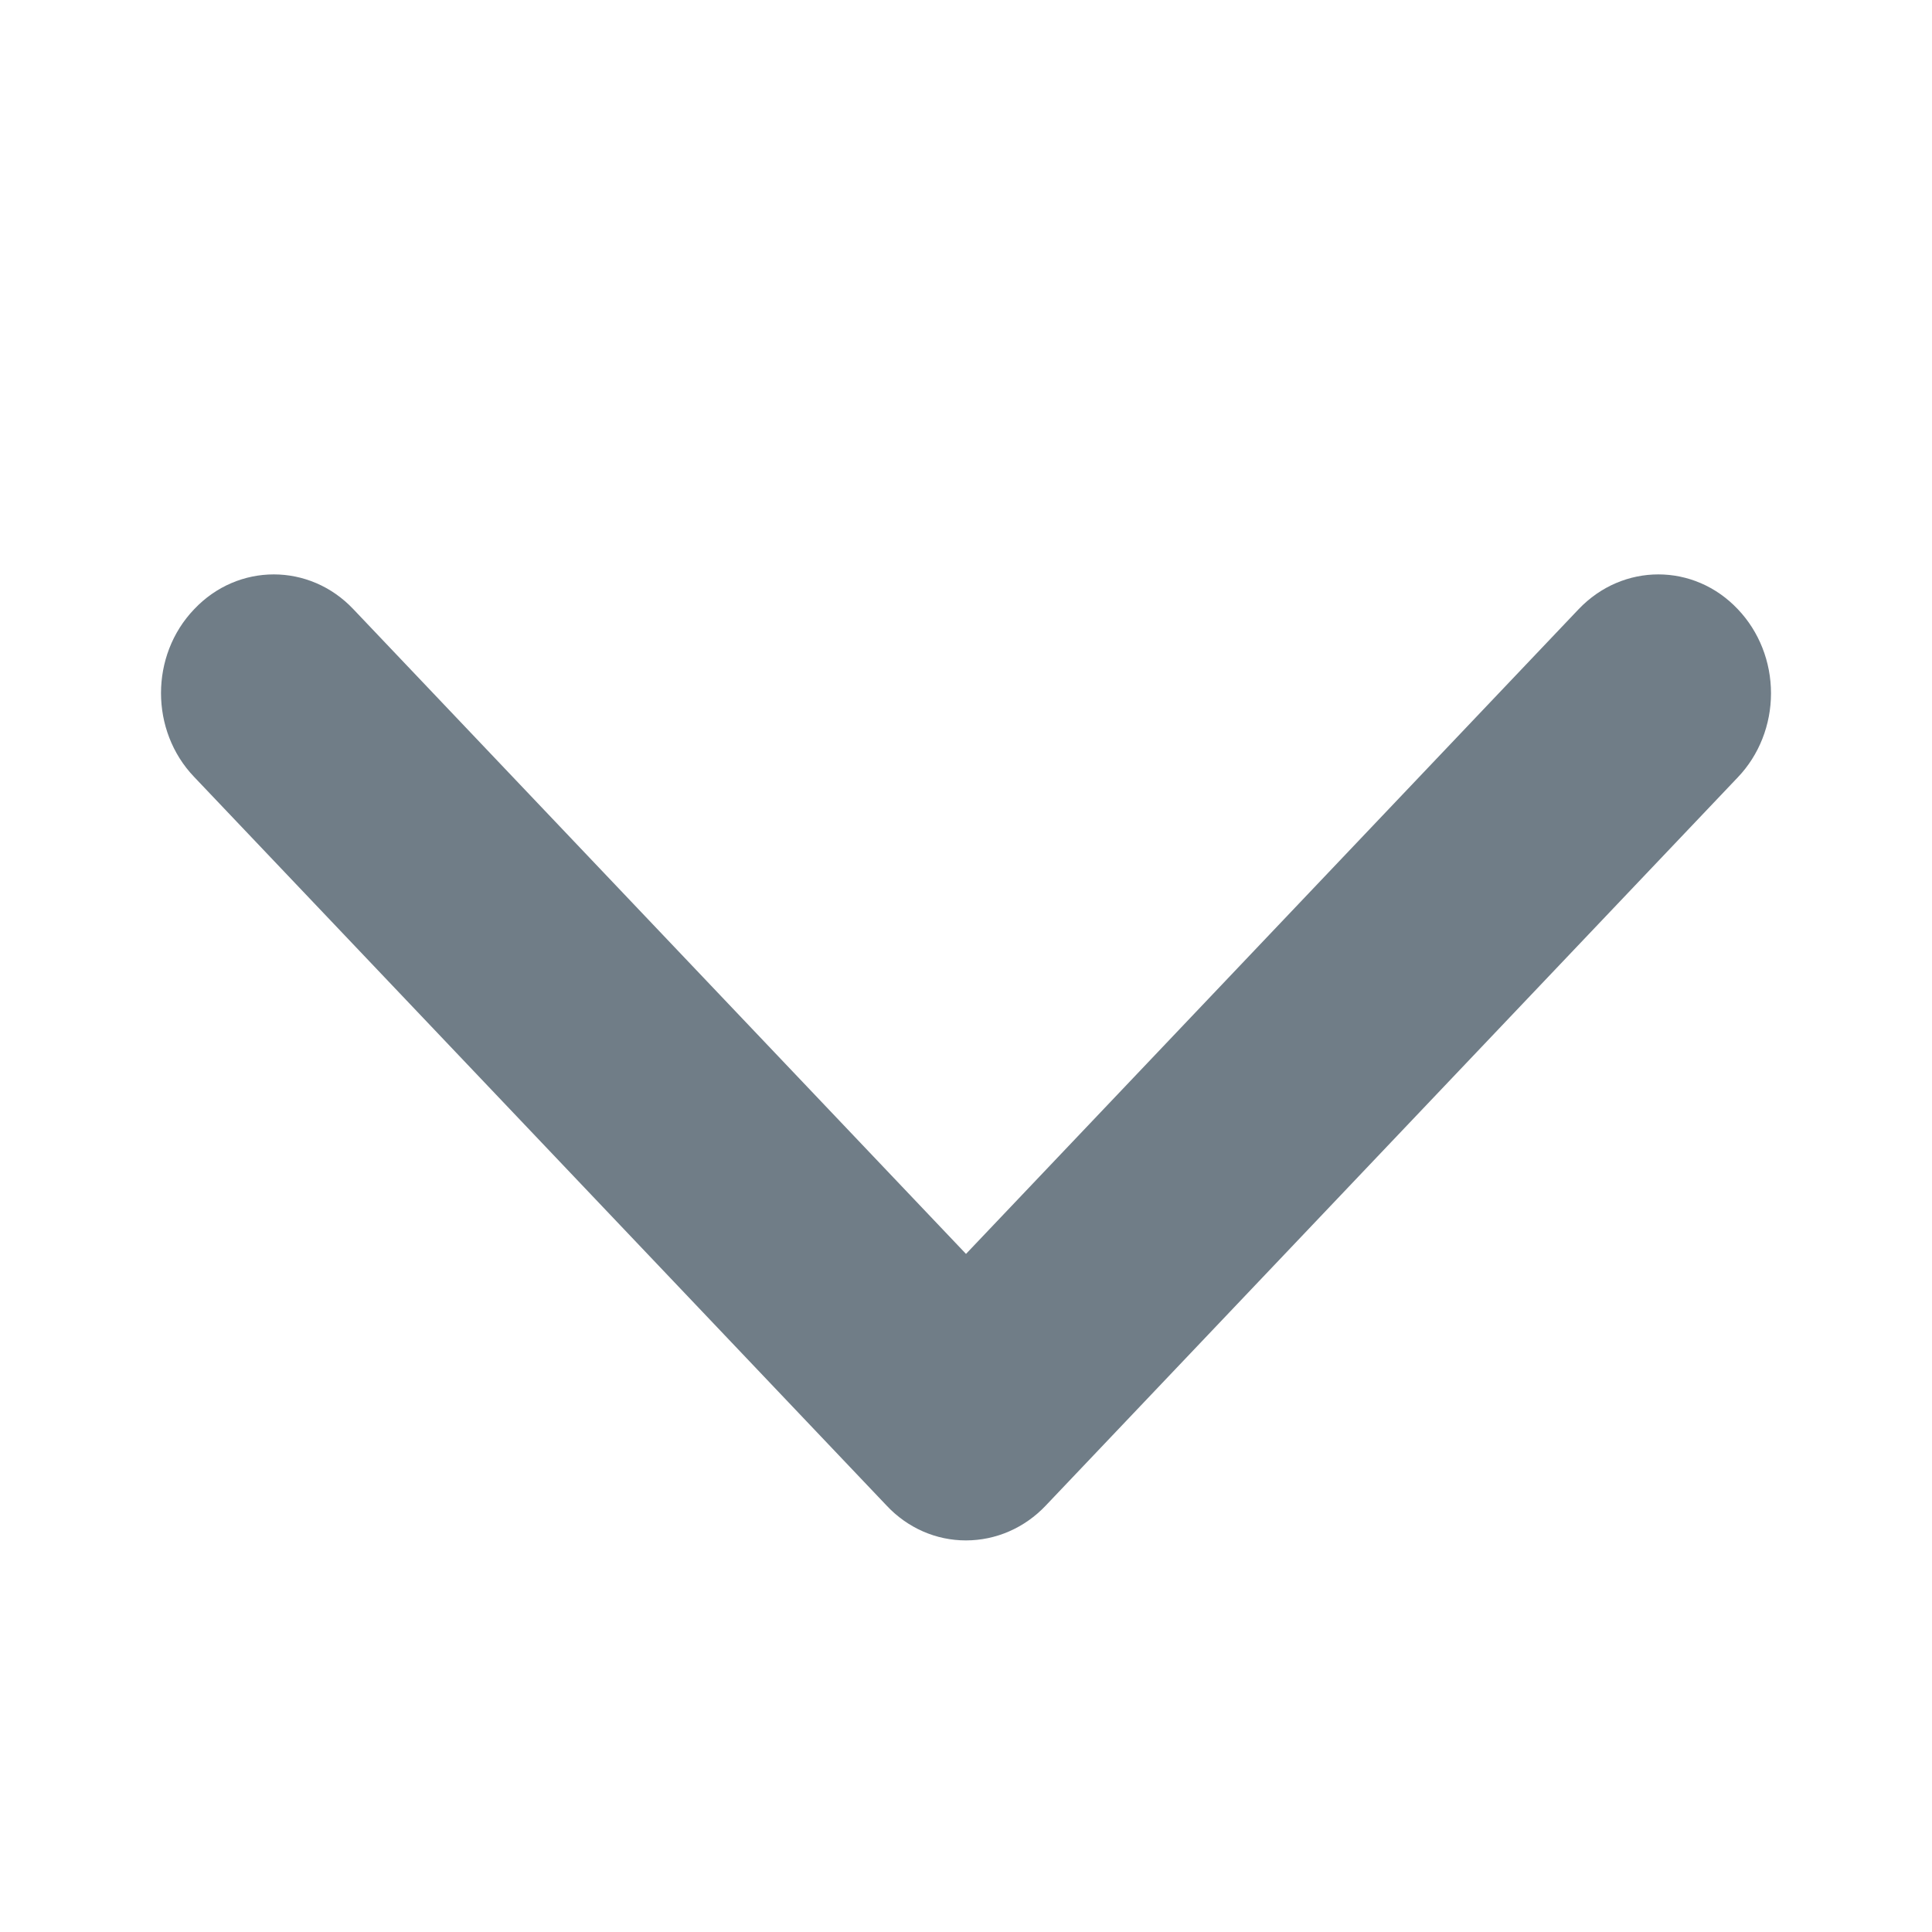 <?xml version="1.0" encoding="UTF-8"?>
<svg width="48px" height="48px" viewBox="0 0 48 48" version="1.1" xmlns="http://www.w3.org/2000/svg" xmlns:xlink="http://www.w3.org/1999/xlink">
    <!-- Generator: Sketch 49.1 (51147) - http://www.bohemiancoding.com/sketch -->
    <title>chevron-down</title>
    <desc>Created with Sketch.</desc>
    <defs>
        <path d="M22.026,37.404 L4.823,19.302 C3.726,18.156 3.726,16.283 4.823,15.137 C5.912,13.982 7.692,13.982 8.781,15.137 L24,31.153 L39.219,15.137 C40.317,13.982 42.088,13.982 43.177,15.137 C43.704,15.69 44,16.441 44,17.224 C44,18.008 43.704,18.759 43.177,19.311 L25.983,37.404 C25.458,37.96 24.744,38.271 24,38.271 C23.258,38.273 22.546,37.961 22.026,37.404 Z" id="path-1"></path>
    </defs>
    <g id="chevron-down" stroke="none" stroke-width="1" fill="none" fill-rule="evenodd">
        <mask id="mask-2" fill="white">
            <use xlink:href="#path-1"></use>
        </mask>
        <use fill="#707D87" fill-rule="nonzero" xlink:href="#path-1"></use>
    </g>
</svg>